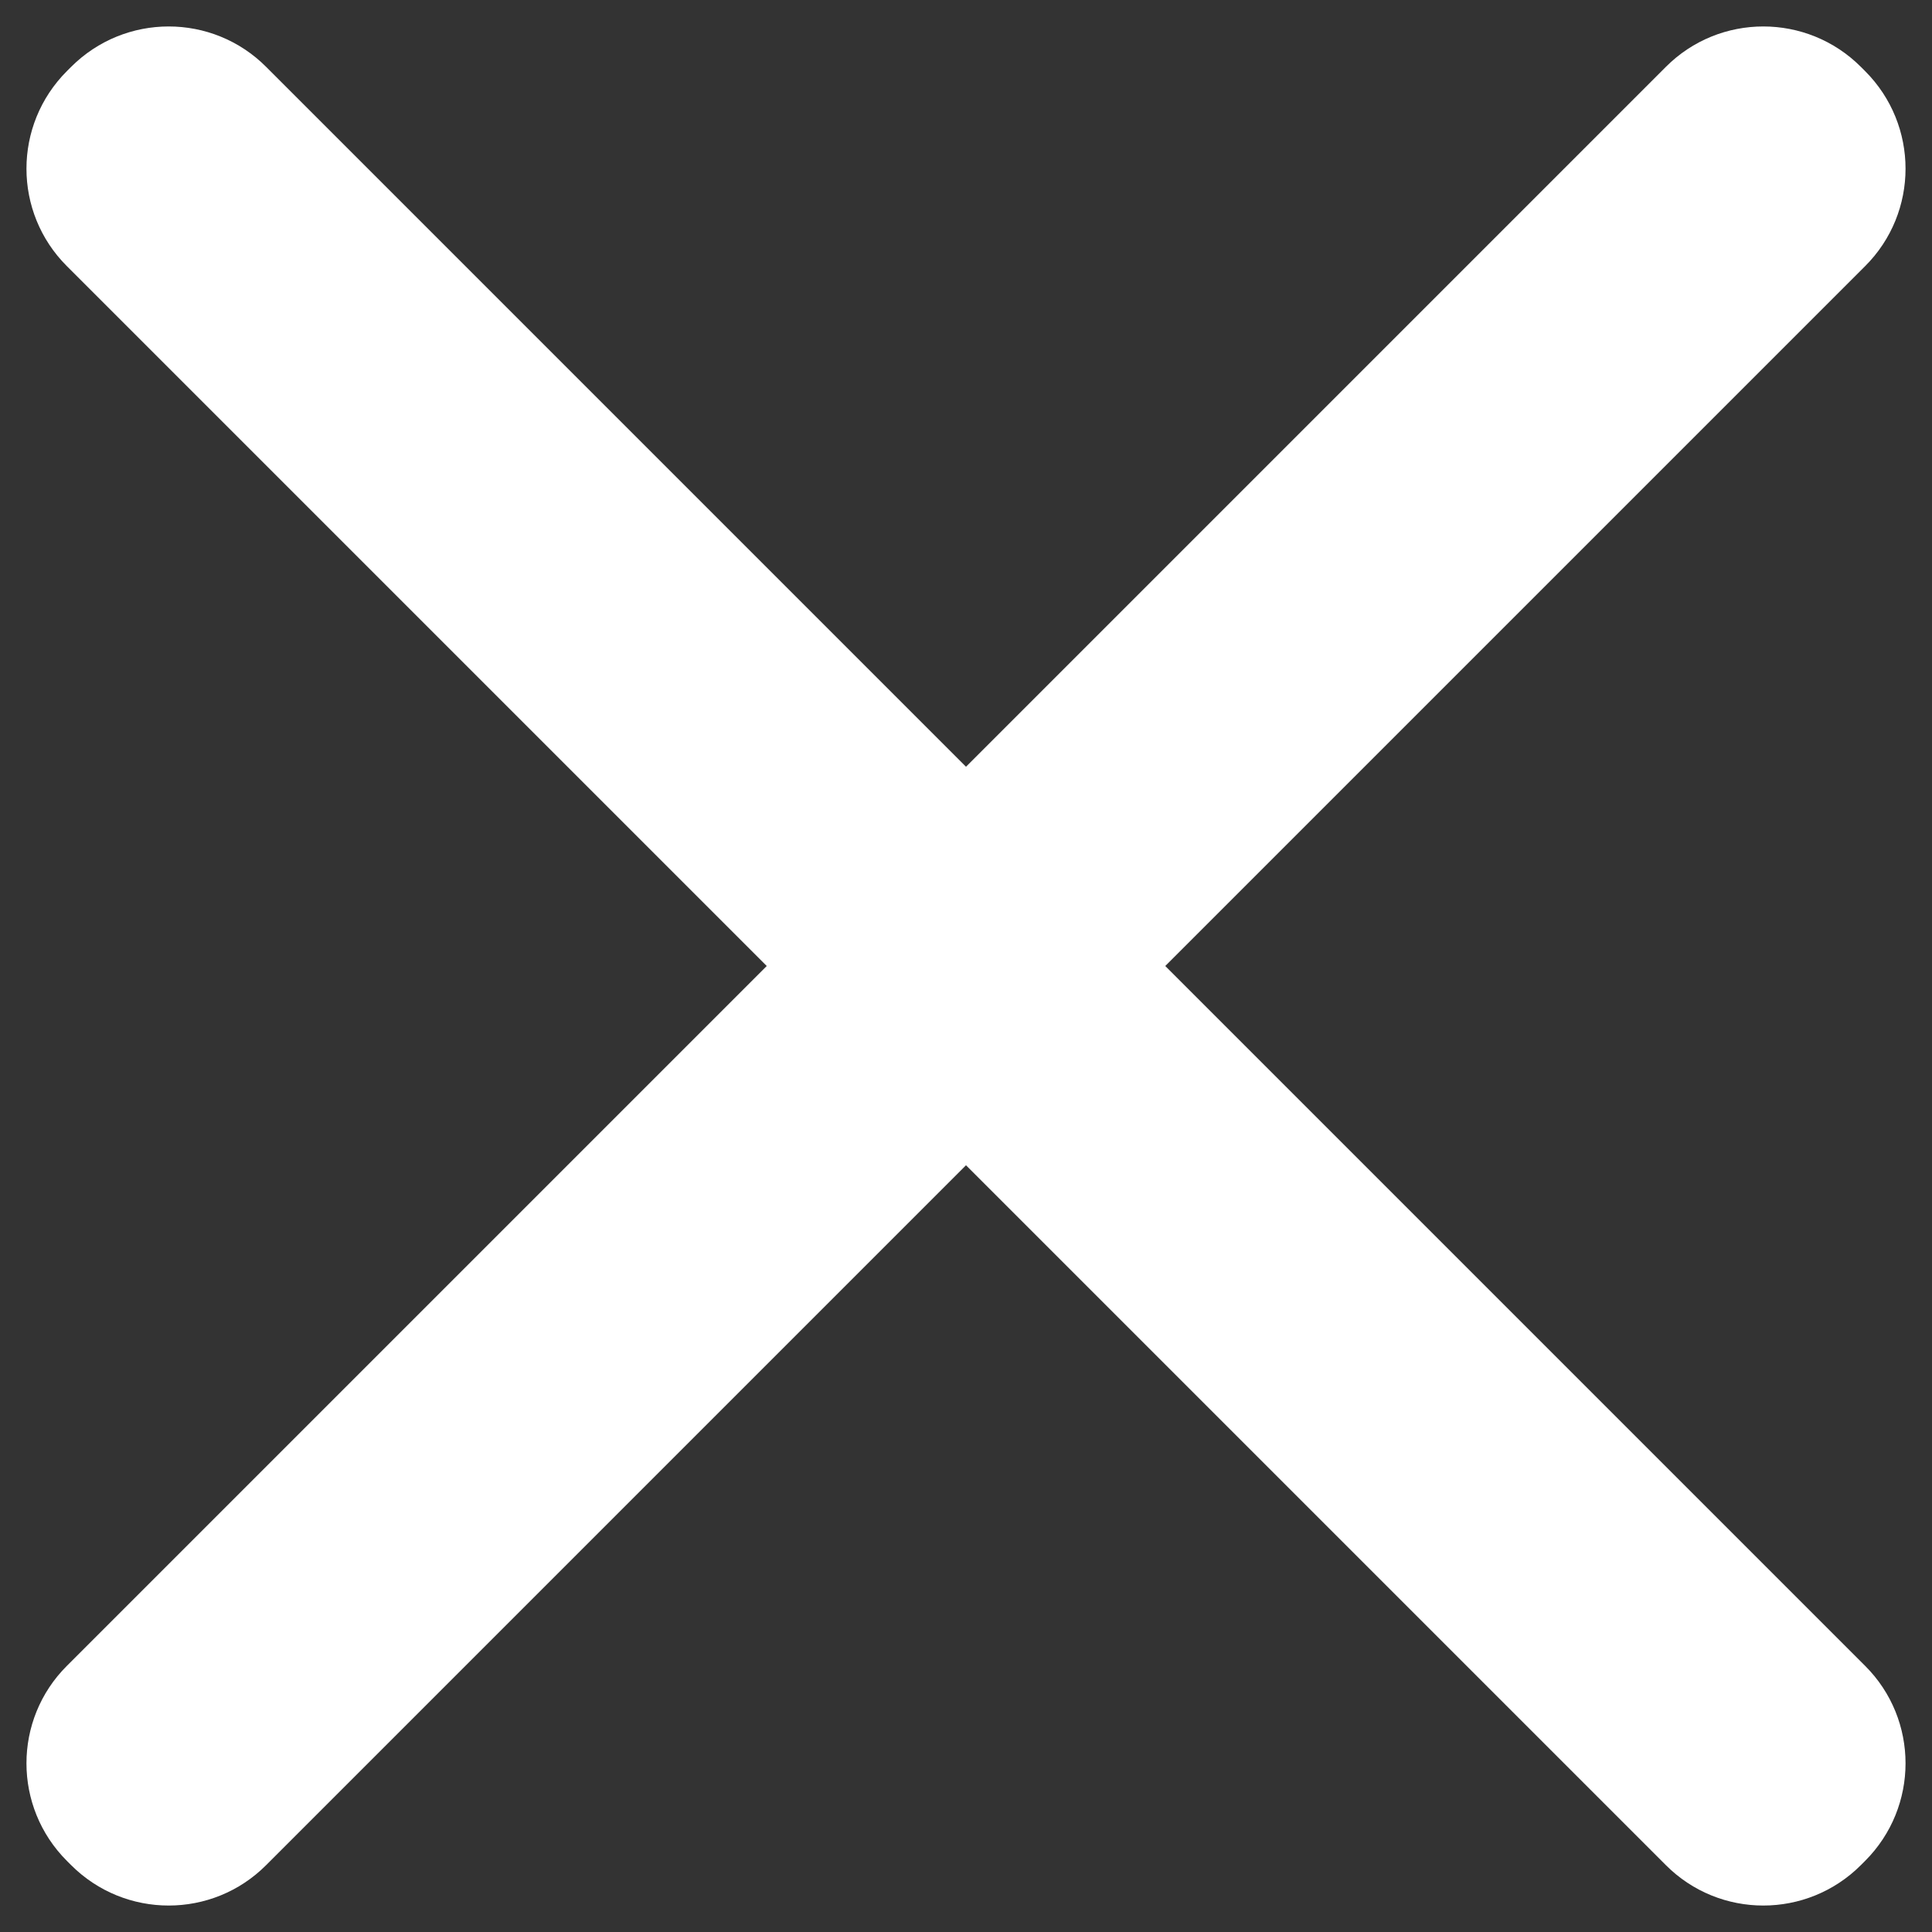 <svg width="14" height="14" viewBox="0 0 14 14" fill="none" xmlns="http://www.w3.org/2000/svg">
<rect x="0" y="0" width="14" height="14" fill="#333333" stroke="none"/>
<path fill-rule="evenodd" clip-rule="evenodd" d="M13.485 0.485C13.094 0.094 12.461 0.094 12.071 0.485L7 5.556L1.929 0.485C1.539 0.094 0.906 0.094 0.515 0.485L0.485 0.515C0.094 0.906 0.094 1.539 0.485 1.929L5.556 7L0.485 12.071C0.094 12.461 0.094 13.094 0.485 13.485L0.515 13.515C0.906 13.906 1.539 13.906 1.929 13.515L7 8.444L12.071 13.515C12.461 13.906 13.094 13.906 13.485 13.515L13.515 13.485C13.906 13.094 13.906 12.461 13.515 12.071L8.444 7L13.515 1.929C13.906 1.539 13.906 0.906 13.515 0.515L13.485 0.485Z" fill="white"/>
</svg>
